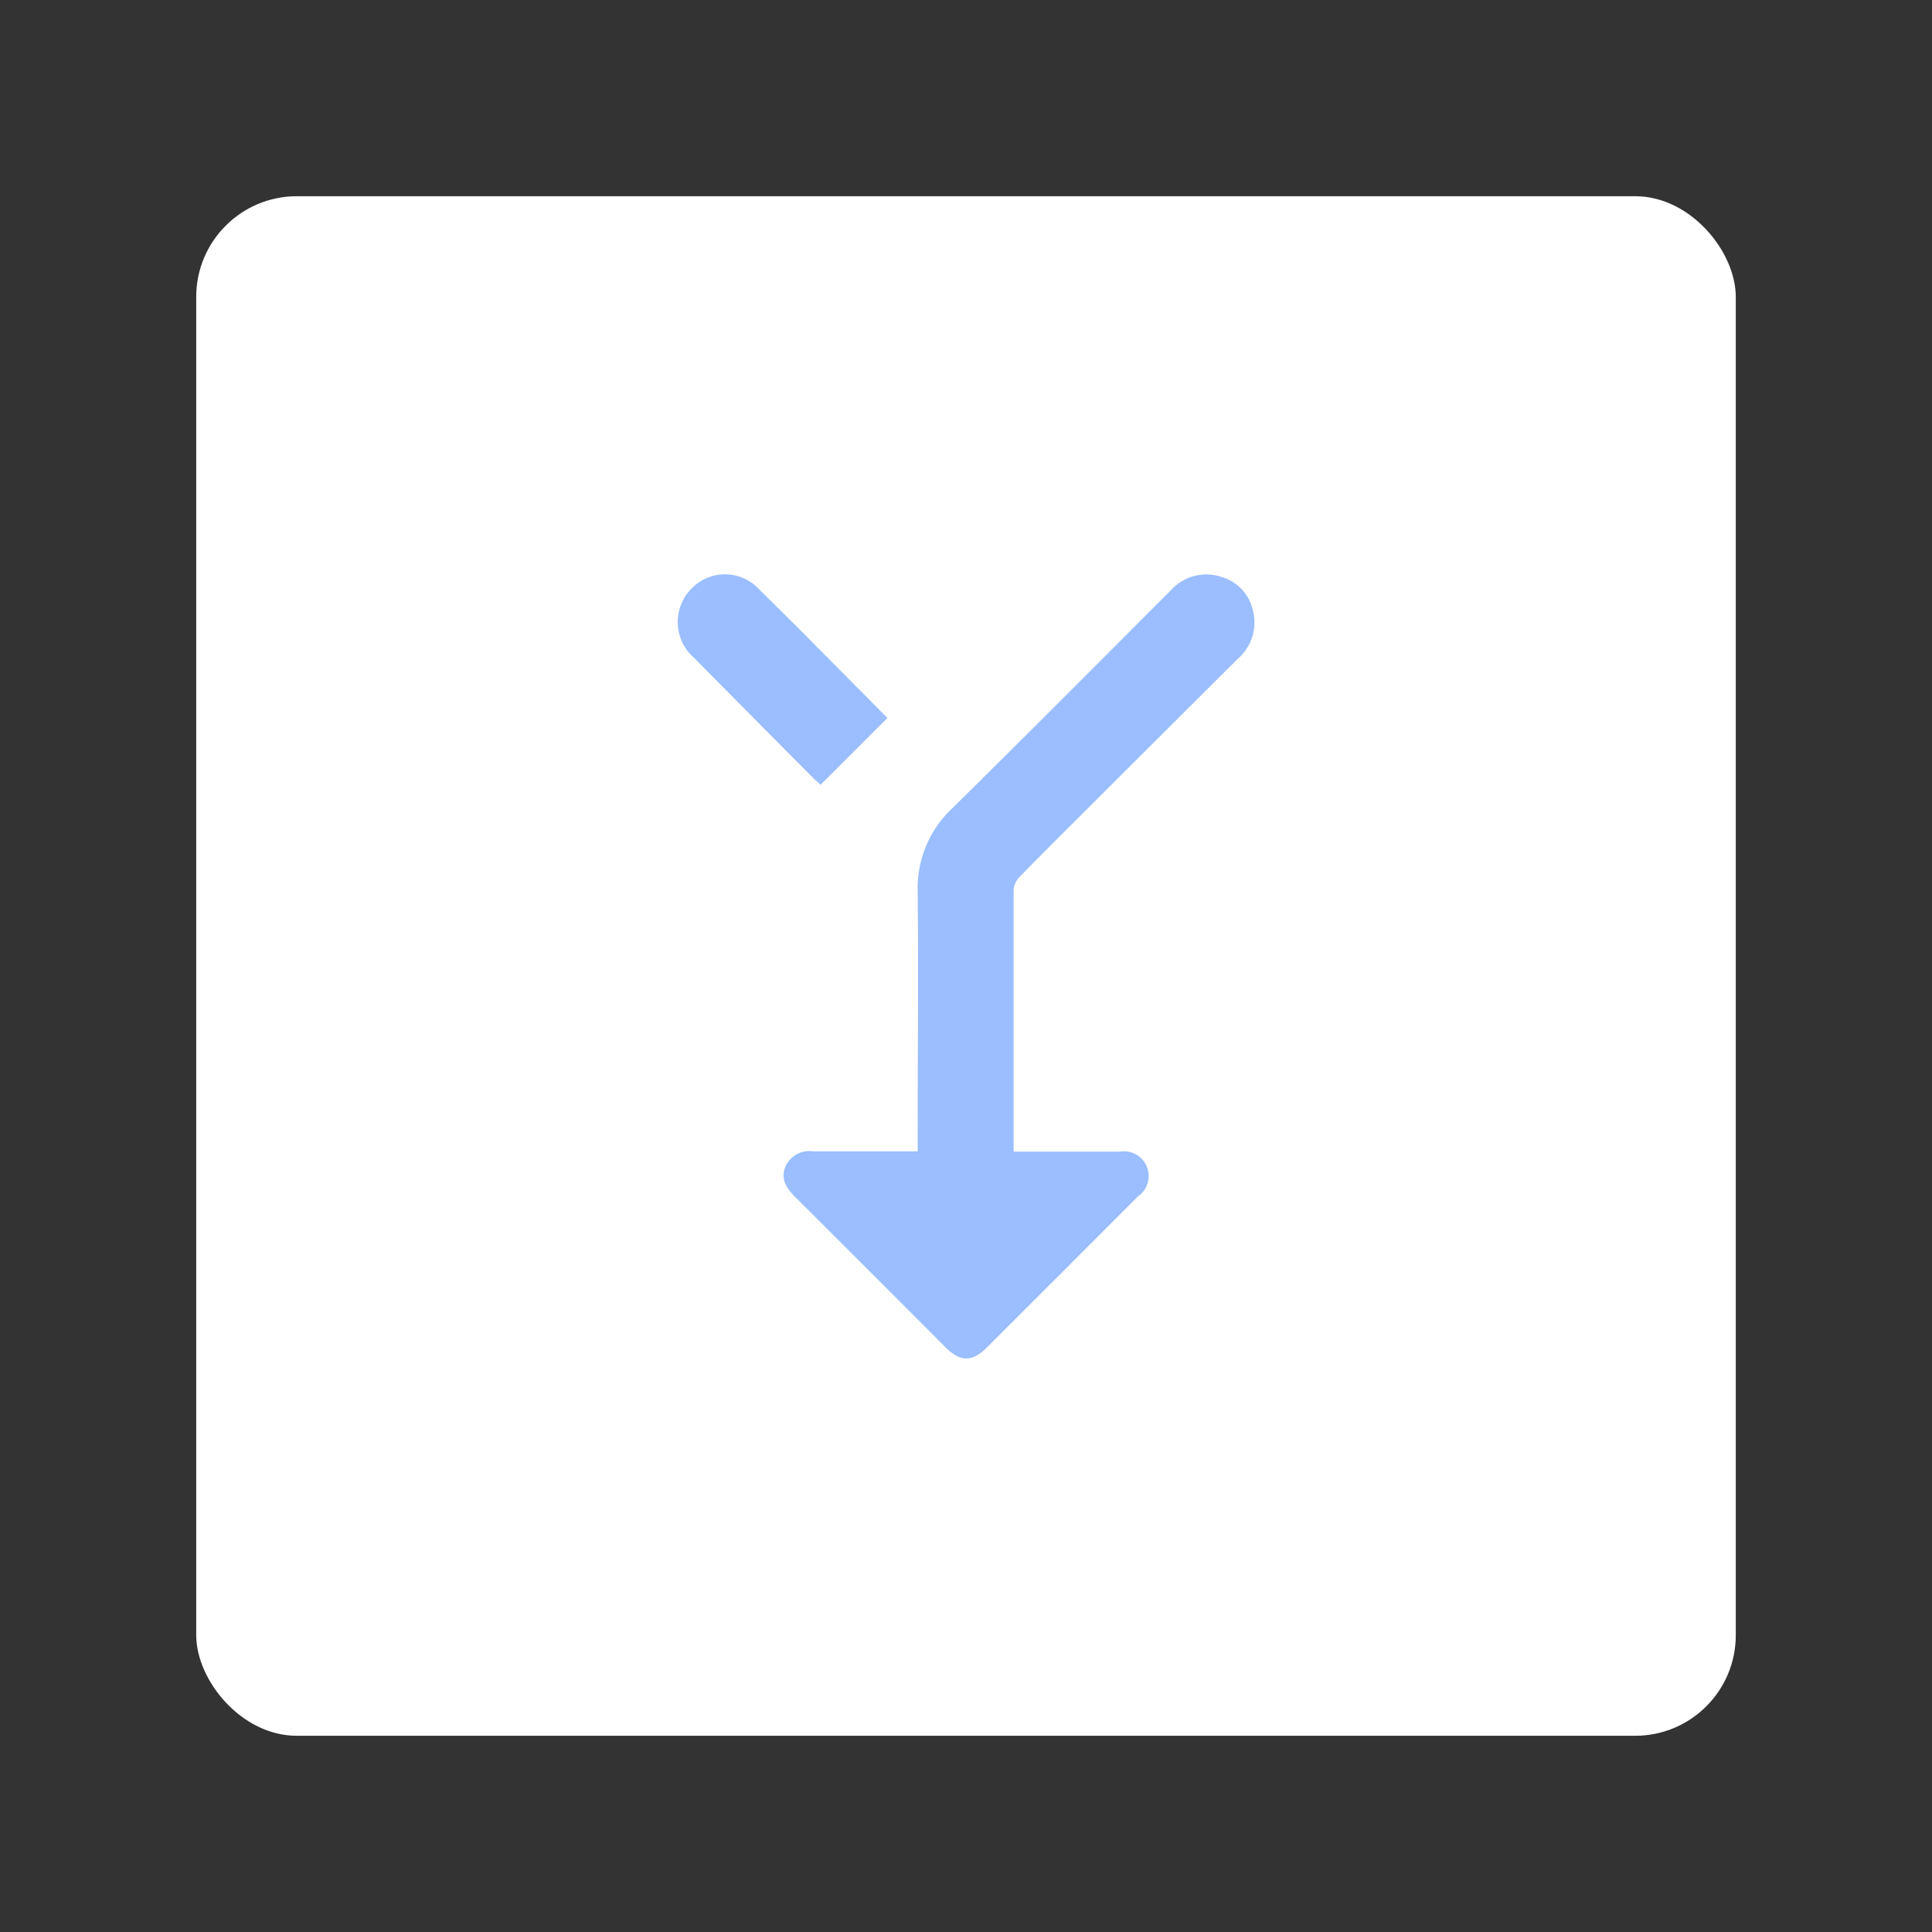 <svg xmlns="http://www.w3.org/2000/svg" viewBox="0 0 192 192"><rect x="0" y="0" width="192" height="192" fill="#333333" stroke="none"/><title>SAI</title><rect x="19.5" y="19.5" width="153" height="153" rx="10" transform="translate(192 192) rotate(180)" fill="#fff"/><path d="M101.39,87.08c2.34-2.4,4.73-4.76,7.11-7.14q7.26-7.25,14.52-14.48a4.75,4.75,0,0,0,1.52-4.66,4.47,4.47,0,0,0-3.27-3.5,4.72,4.72,0,0,0-4.91,1.36c-7.24,7.24-14.45,14.5-21.74,21.68a10.88,10.88,0,0,0-3.42,8.3c.08,8.11,0,16.21,0,24.32v1.46H89.91c-3,0-6,0-9.08,0a2.61,2.61,0,0,0-2.76,1.48c-.53,1.23.05,2.13.9,3q7.5,7.47,15,15c1.47,1.47,2.65,1.47,4.12,0q7.5-7.49,15-15a2.46,2.46,0,0,0-1.81-4.45H100.73l0-26A2.14,2.14,0,0,1,101.39,87.08Z" fill="#9abeff"/><path d="M81.54,78l6.65-6.65c-4.31-4.33-8.64-8.76-13.07-13.1a4.6,4.6,0,0,0-6.14,0,4.72,4.72,0,0,0,0,7.13Q75,71.47,81,77.51C81.22,77.69,81.41,77.85,81.54,78Z" fill="#9abeff"/></svg>

